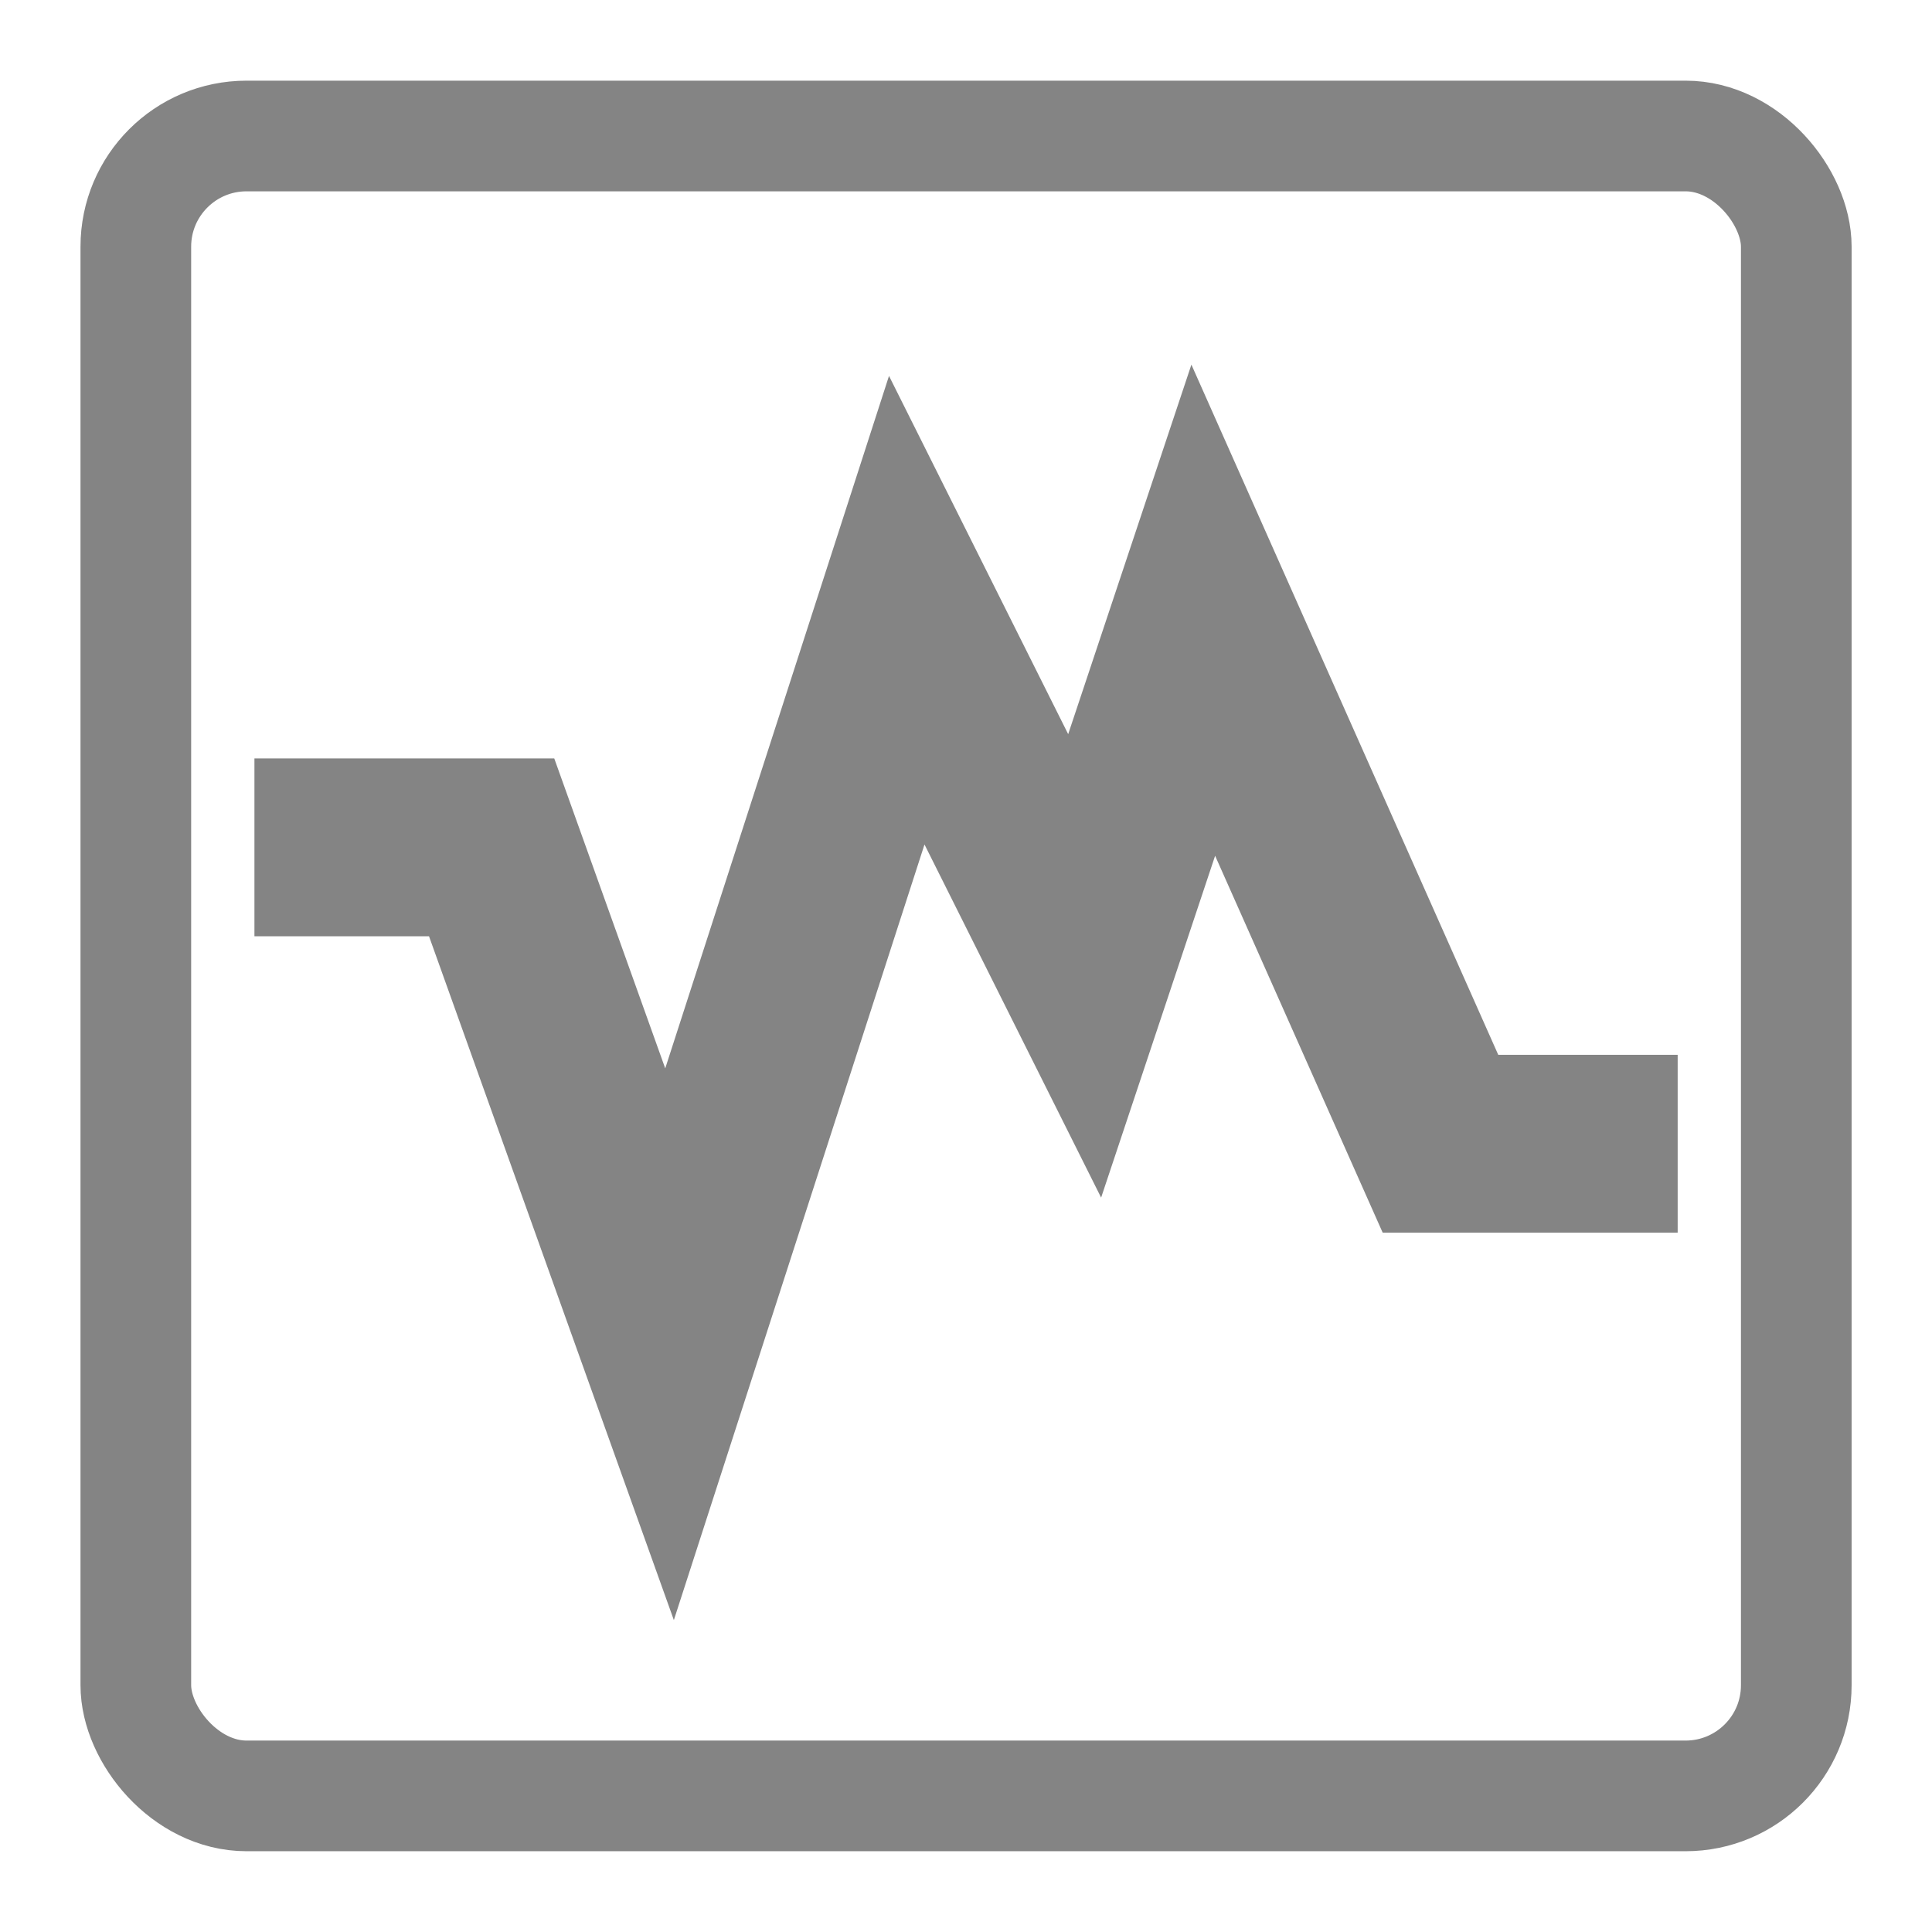 <?xml version="1.0" encoding="UTF-8" standalone="no"?>
<!-- Created with Inkscape (http://www.inkscape.org/) -->

<svg
   xmlns:dc="http://purl.org/dc/elements/1.1/"
   xmlns:cc="http://creativecommons.org/ns#"
   xmlns:rdf="http://www.w3.org/1999/02/22-rdf-syntax-ns#"
   xmlns:svg="http://www.w3.org/2000/svg"
   xmlns="http://www.w3.org/2000/svg"
   xmlns:xlink="http://www.w3.org/1999/xlink"
   xmlns:sodipodi="http://sodipodi.sourceforge.net/DTD/sodipodi-0.dtd"
   xmlns:inkscape="http://www.inkscape.org/namespaces/inkscape"
   version="1.0"
   width="36"
   height="36"
   id="svg3215"
   inkscape:version="0.48.4 r9939"
   sodipodi:docname="ic_notif_vbox.svg"
   style="display:inline"
   inkscape:export-filename="/home/kedzie/Development/git/VBoxManager/vbox-app/res/drawable-xhdpi/ic_notif_vbox.png"
   inkscape:export-xdpi="120"
   inkscape:export-ydpi="120">
  <sodipodi:namedview
     pagecolor="#ffa9ff"
     bordercolor="#666666"
     borderopacity="1"
     objecttolerance="10"
     gridtolerance="10"
     guidetolerance="10"
     inkscape:pageopacity="0"
     inkscape:pageshadow="2"
     inkscape:window-width="1119"
     inkscape:window-height="663"
     id="namedview10"
     showgrid="true"
     showguides="true"
     inkscape:guide-bbox="true"
     inkscape:zoom="9.2271872"
     inkscape:cx="15.393535"
     inkscape:cy="18.504478"
     inkscape:window-x="207"
     inkscape:window-y="167"
     inkscape:window-maximized="0"
     inkscape:current-layer="layer3"
     inkscape:snap-to-guides="true"
     inkscape:object-paths="true"
     inkscape:snap-bbox="true"
     inkscape:snap-grids="true"
     inkscape:snap-global="true"
     inkscape:snap-nodes="false">
    <inkscape:grid
       type="xygrid"
       id="grid4416"
       empspacing="4"
       visible="true"
       enabled="true"
       snapvisiblegridlinesonly="true"
       spacingx="0.5px"
       spacingy="0.5px" />
  </sodipodi:namedview>
  <defs
     id="defs3217">
    <linearGradient
       id="linearGradient3764">
      <stop
         style="stop-color:#dfdfdf;stop-opacity:1;"
         offset="0"
         id="stop3766" />
      <stop
         style="stop-color:#f9f9f9;stop-opacity:1;"
         offset="1"
         id="stop3768" />
    </linearGradient>
    <linearGradient
       inkscape:collect="always"
       xlink:href="#linearGradient3764"
       id="linearGradient4445"
       x1="15"
       y1="-4"
       x2="15"
       y2="16"
       gradientUnits="userSpaceOnUse" />
    <linearGradient
       inkscape:collect="always"
       xlink:href="#linearGradient3764"
       id="linearGradient4456"
       x1="16"
       y1="-2"
       x2="16"
       y2="12"
       gradientUnits="userSpaceOnUse" />
    <linearGradient
       inkscape:collect="always"
       xlink:href="#linearGradient3764"
       id="linearGradient3780"
       x1="24.957"
       y1="20"
       x2="24.957"
       y2="-24"
       gradientUnits="userSpaceOnUse"
       gradientTransform="matrix(1.045,0,0,1.045,-1.091,26.091)" />
    <linearGradient
       inkscape:collect="always"
       xlink:href="#linearGradient3764"
       id="linearGradient3790"
       gradientUnits="userSpaceOnUse"
       gradientTransform="matrix(1.571,0,0,1.571,-1.143,-1.143)"
       x1="17"
       y1="27"
       x2="17"
       y2="7" />
    <linearGradient
       inkscape:collect="always"
       xlink:href="#linearGradient3764"
       id="linearGradient3792"
       gradientUnits="userSpaceOnUse"
       gradientTransform="matrix(1.045,0,0,1.045,-1.091,26.091)"
       x1="24.957"
       y1="20"
       x2="24.957"
       y2="-24" />
  </defs>
  <g
     inkscape:groupmode="layer"
     id="layer3"
     inkscape:label="Holo-Dark"
     style="display:none"
     transform="translate(0,14)">
    <path
       style="fill:none;stroke:#ffffff;stroke-width:3.314;stroke-linecap:butt;stroke-linejoin:miter;stroke-miterlimit:4;stroke-opacity:0.8;stroke-dasharray:none"
       d="m 4.741,1.789 4.42,0 3.315,9.259 4.42,-13.678 3.315,6.628 2.21,-6.628 4.42,9.942 4.42,0"
       id="path3771"
       inkscape:connector-curvature="0"
       sodipodi:nodetypes="cccccccc" />
    <rect
       style="fill:none;stroke:#ffffff;stroke-width:2.062;stroke-miterlimit:4;stroke-opacity:0.8;stroke-dasharray:none"
       id="rect3781"
       width="30.94"
       height="30.93"
       x="2.531"
       y="-11.466"
       rx="2.063"
       ry="2.062" />
  </g>
  <g
     inkscape:groupmode="layer"
     id="layer1"
     inkscape:label="Holo-Light"
     style="display:inline">
    <path
       transform="translate(0,14)"
       sodipodi:nodetypes="cccccccc"
       inkscape:connector-curvature="0"
       id="path3762"
       d="m 4.741,1.789 4.42,0 3.315,9.259 4.42,-13.678 3.315,6.628 2.21,-6.628 4.42,9.942 4.42,0"
       style="fill:none;stroke:#333333;stroke-width:3.314;stroke-linecap:butt;stroke-linejoin:miter;stroke-miterlimit:4;stroke-opacity:0.6;stroke-dasharray:none;display:inline" />
    <rect
       transform="translate(0,14)"
       ry="2.062"
       rx="2.063"
       y="-11.466"
       x="2.531"
       height="30.93"
       width="30.94"
       id="rect3764"
       style="fill:none;stroke:#333333;stroke-width:2.062;stroke-miterlimit:4;stroke-opacity:0.6;stroke-dasharray:none;display:inline" />
  </g>
</svg>
